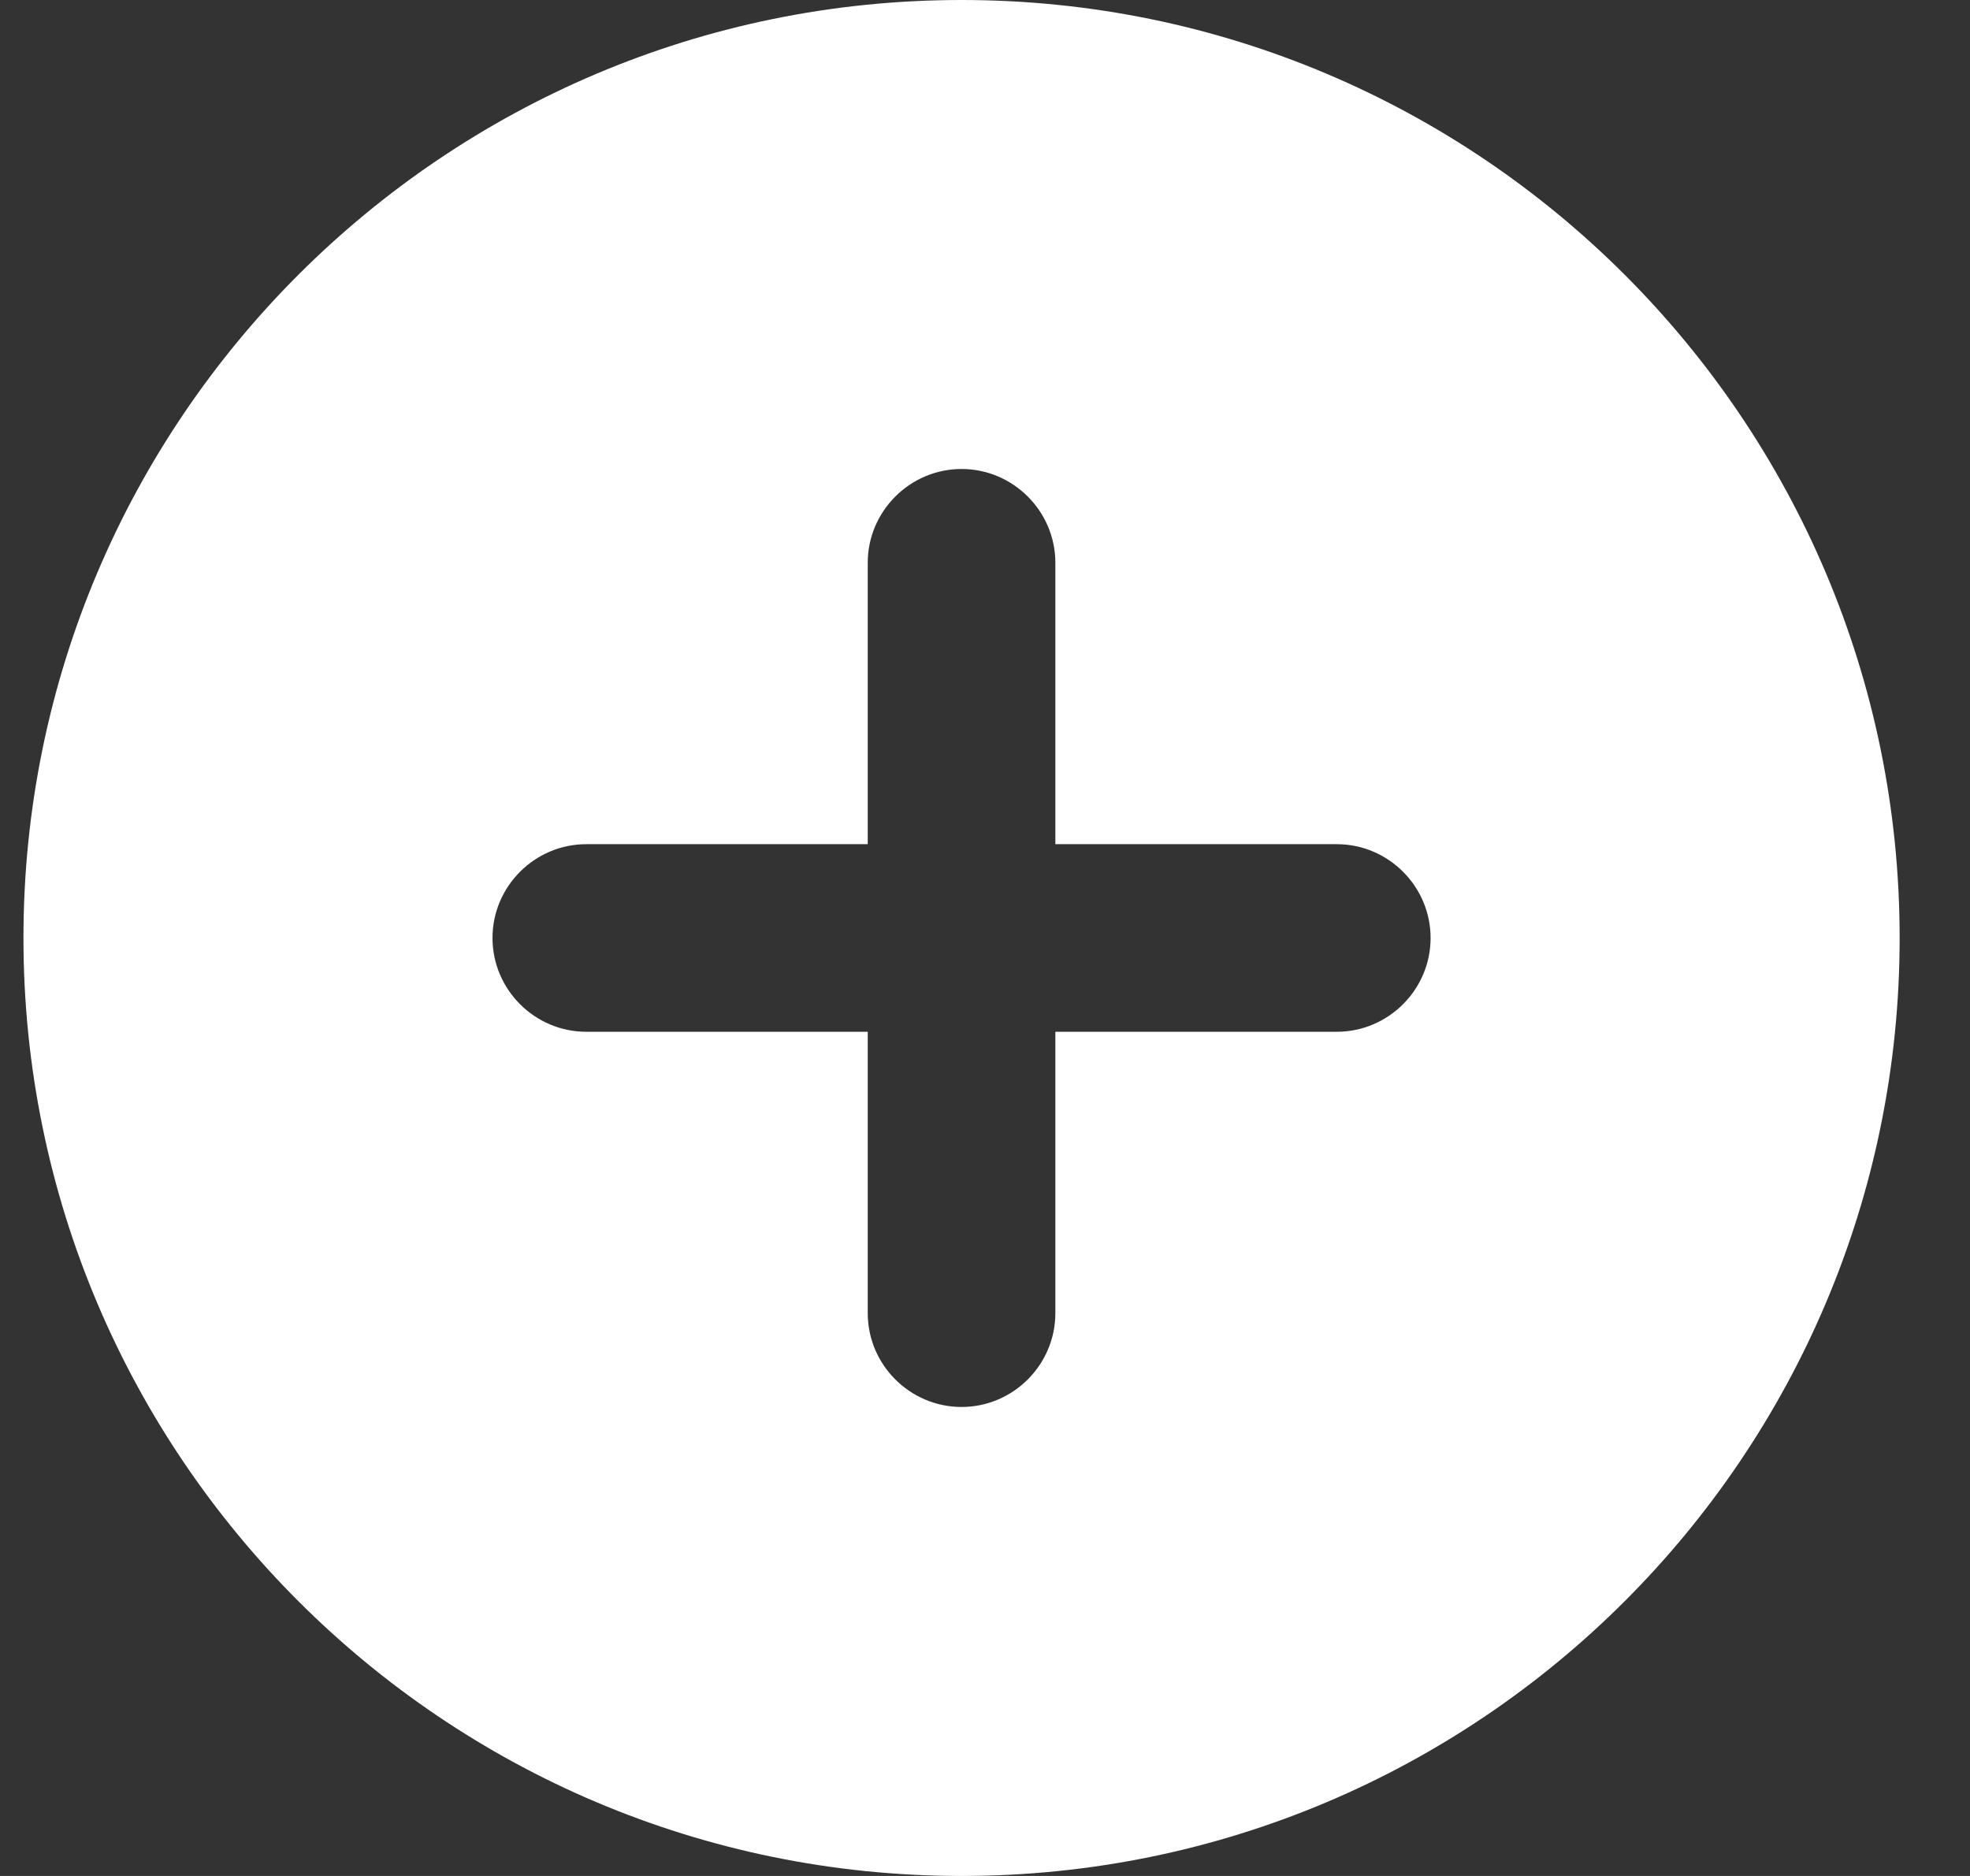 <svg width="21" height="20" viewBox="0 0 21 20" fill="none" xmlns="http://www.w3.org/2000/svg">
<rect x="0" y="0" width="21" height="20" fill="#333333" stroke="none"/>
<path d="M10.25 0C4.73 0 0.25 4.48 0.25 10C0.25 15.52 4.73 20 10.25 20C15.77 20 20.25 15.52 20.25 10C20.25 4.48 15.77 0 10.25 0ZM14.25 11H11.25V14C11.25 14.55 10.8 15 10.25 15C9.7 15 9.25 14.55 9.25 14V11H6.25C5.7 11 5.25 10.55 5.25 10C5.25 9.45 5.7 9 6.25 9H9.25V6C9.25 5.45 9.7 5 10.25 5C10.8 5 11.25 5.45 11.25 6V9H14.25C14.8 9 15.25 9.45 15.25 10C15.25 10.55 14.8 11 14.25 11Z" fill="white"/>
</svg>
